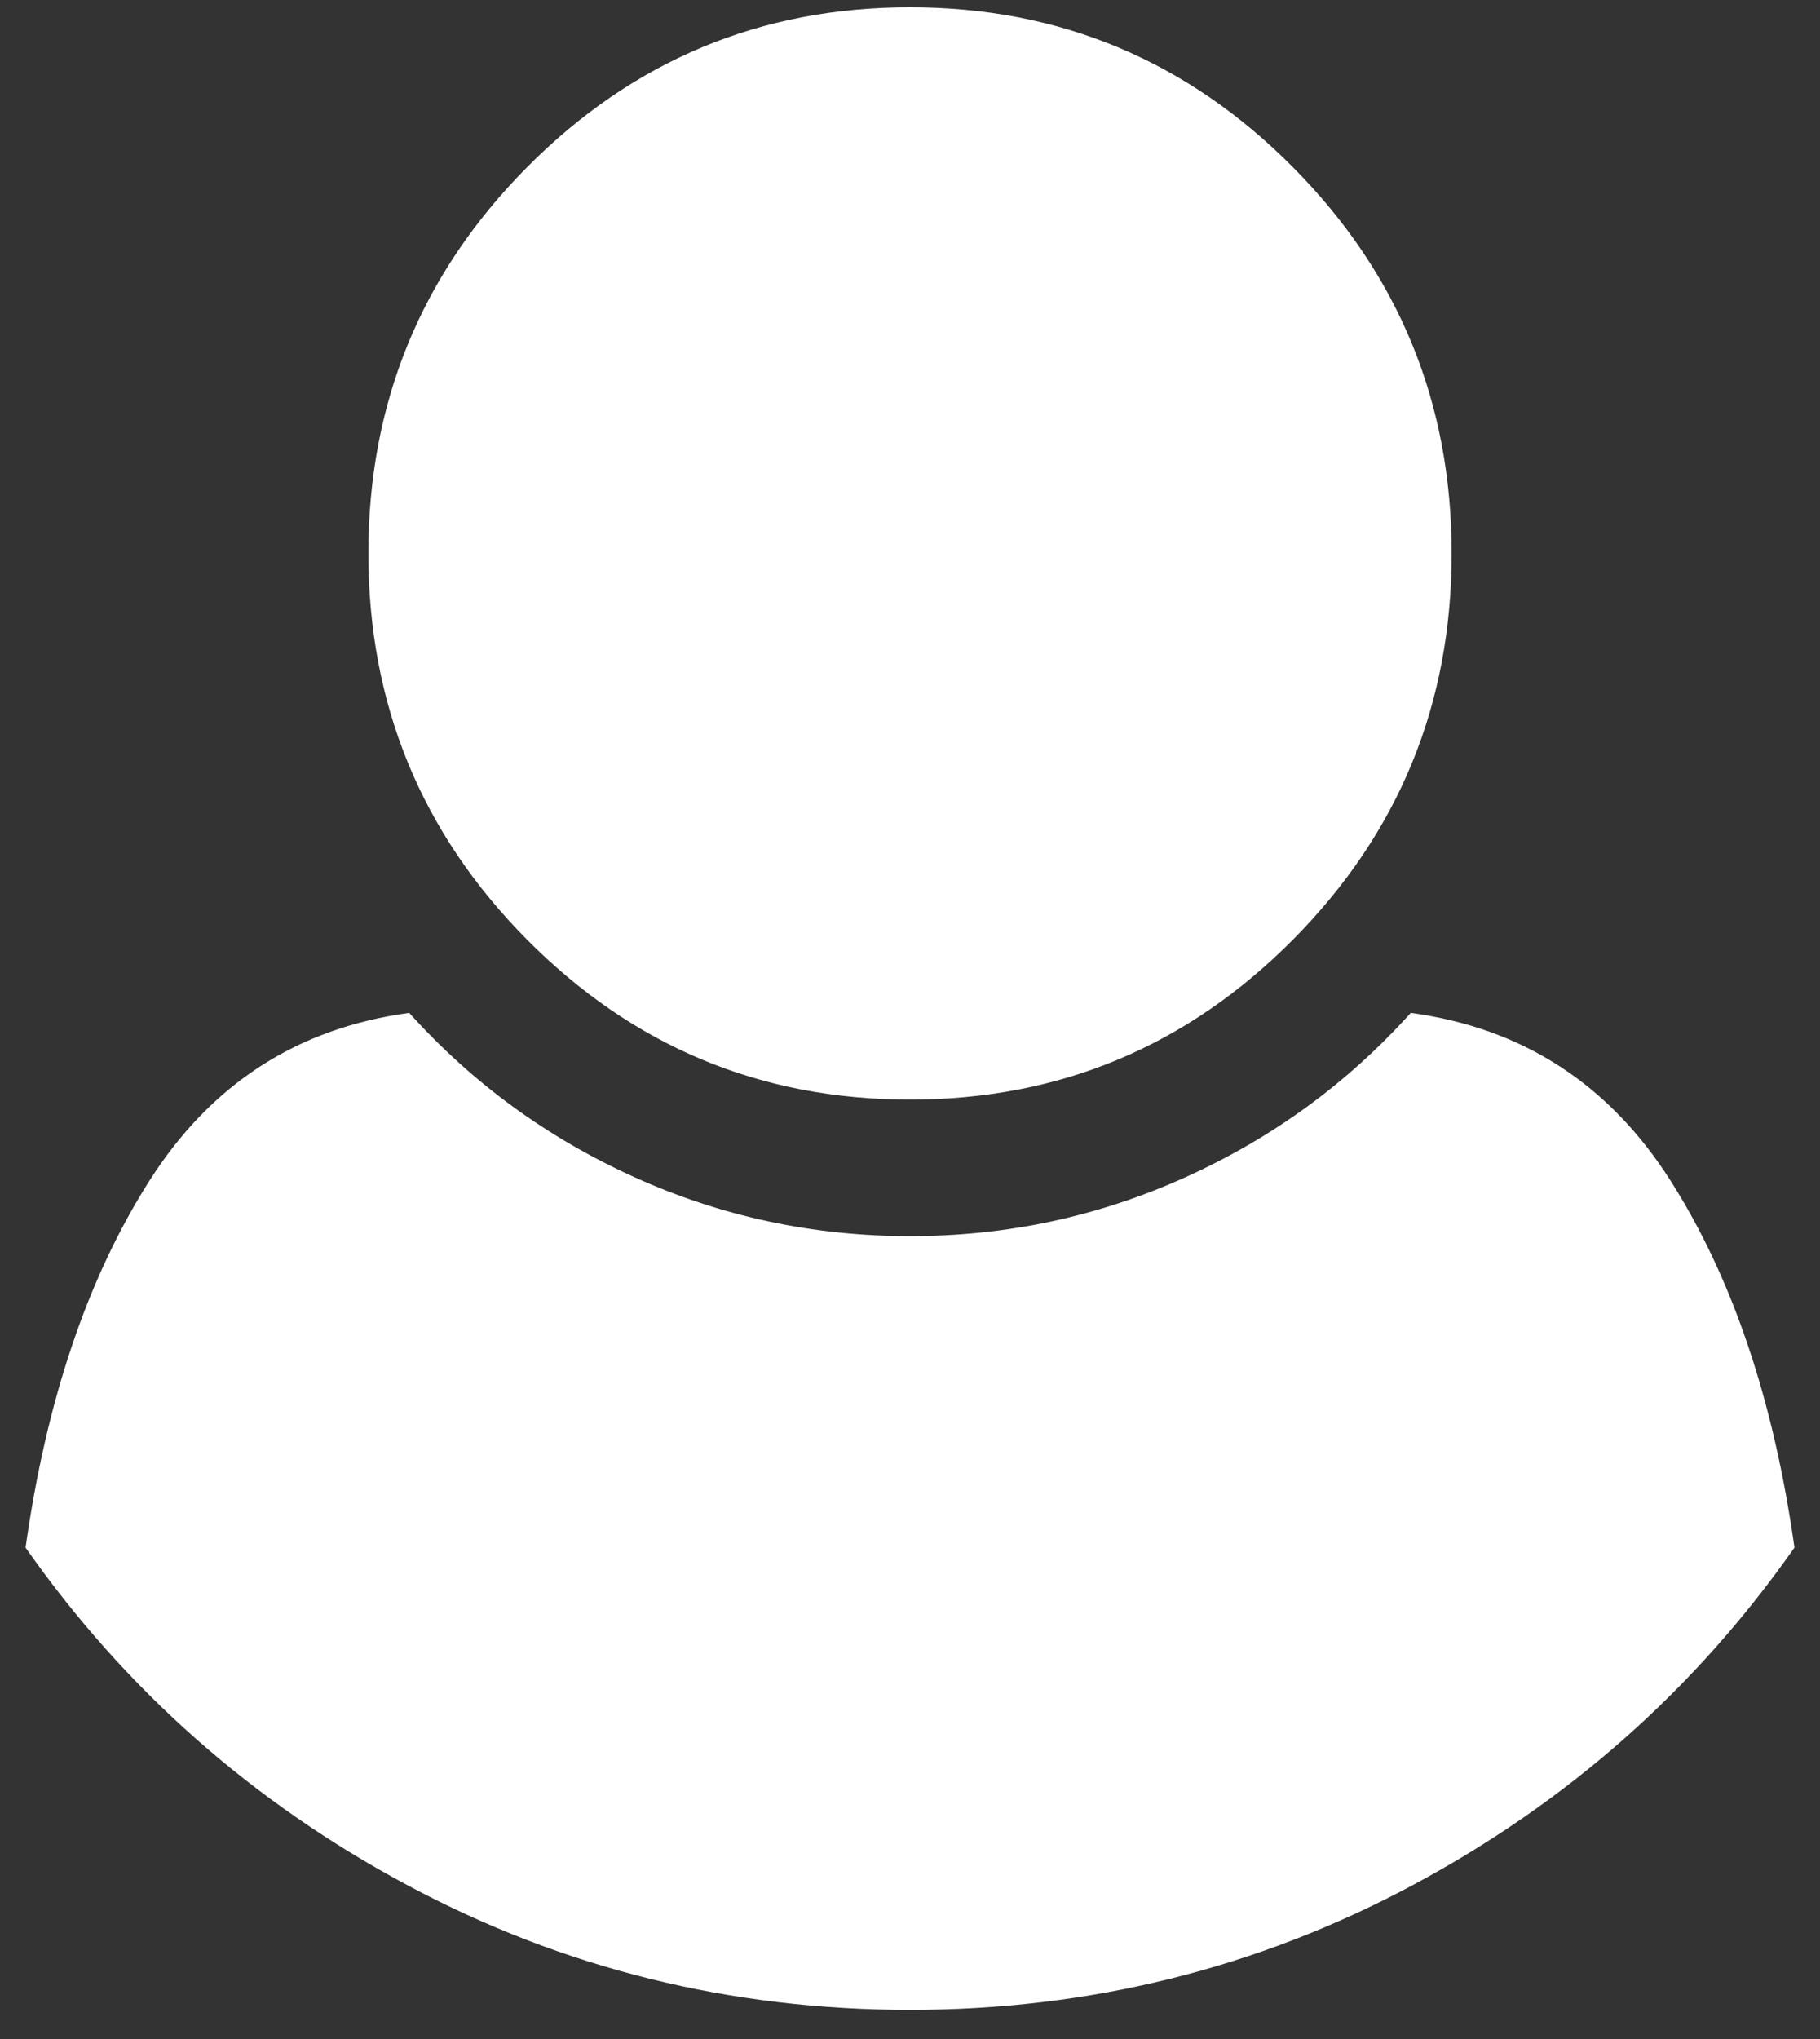 ﻿<?xml version="1.0" encoding="utf-8"?>
<svg version="1.1" xmlns:xlink="http://www.w3.org/1999/xlink" width="25px" height="28px" xmlns="http://www.w3.org/2000/svg">
  <rect width="100%" height="100%" fill="#333333" stroke="none"/>
  <g transform="matrix(1 0 0 1 -31 -207 )">
    <path d="M 19.398 25.891  C 21.529 24.752  23.28 23.205  24.649 21.252  C 24.365 19.234  23.8 17.558  22.953 16.223  C 22.107 14.888  20.916 14.117  19.379 13.909  C 18.513 14.872  17.483 15.624  16.288 16.164  C 15.093 16.705  13.831 16.975  12.5 16.975  C 11.169 16.975  9.907 16.705  8.712 16.164  C 7.517 15.624  6.487 14.872  5.621 13.909  C 4.084 14.117  2.893 14.888  2.047 16.223  C 1.2 17.558  0.635 19.234  0.351 21.252  C 1.72 23.205  3.471 24.752  5.602 25.891  C 7.733 27.03  10.033 27.6  12.5 27.6  C 14.967 27.6  17.267 27.03  19.398 25.891  Z M 17.761 12.903  C 19.214 11.438  19.94 9.67  19.94 7.6  C 19.94 5.53  19.214 3.762  17.761 2.297  C 16.307 0.832  14.554 0.1  12.5 0.1  C 10.446 0.1  8.693 0.832  7.239 2.297  C 5.786 3.762  5.06 5.53  5.06 7.6  C 5.06 9.67  5.786 11.438  7.239 12.903  C 8.693 14.368  10.446 15.1  12.5 15.1  C 14.554 15.1  16.307 14.368  17.761 12.903  Z " fill-rule="nonzero" fill="#ffffff" stroke="none" transform="matrix(1 0 0 1 31 207 )" />
  </g>
</svg>